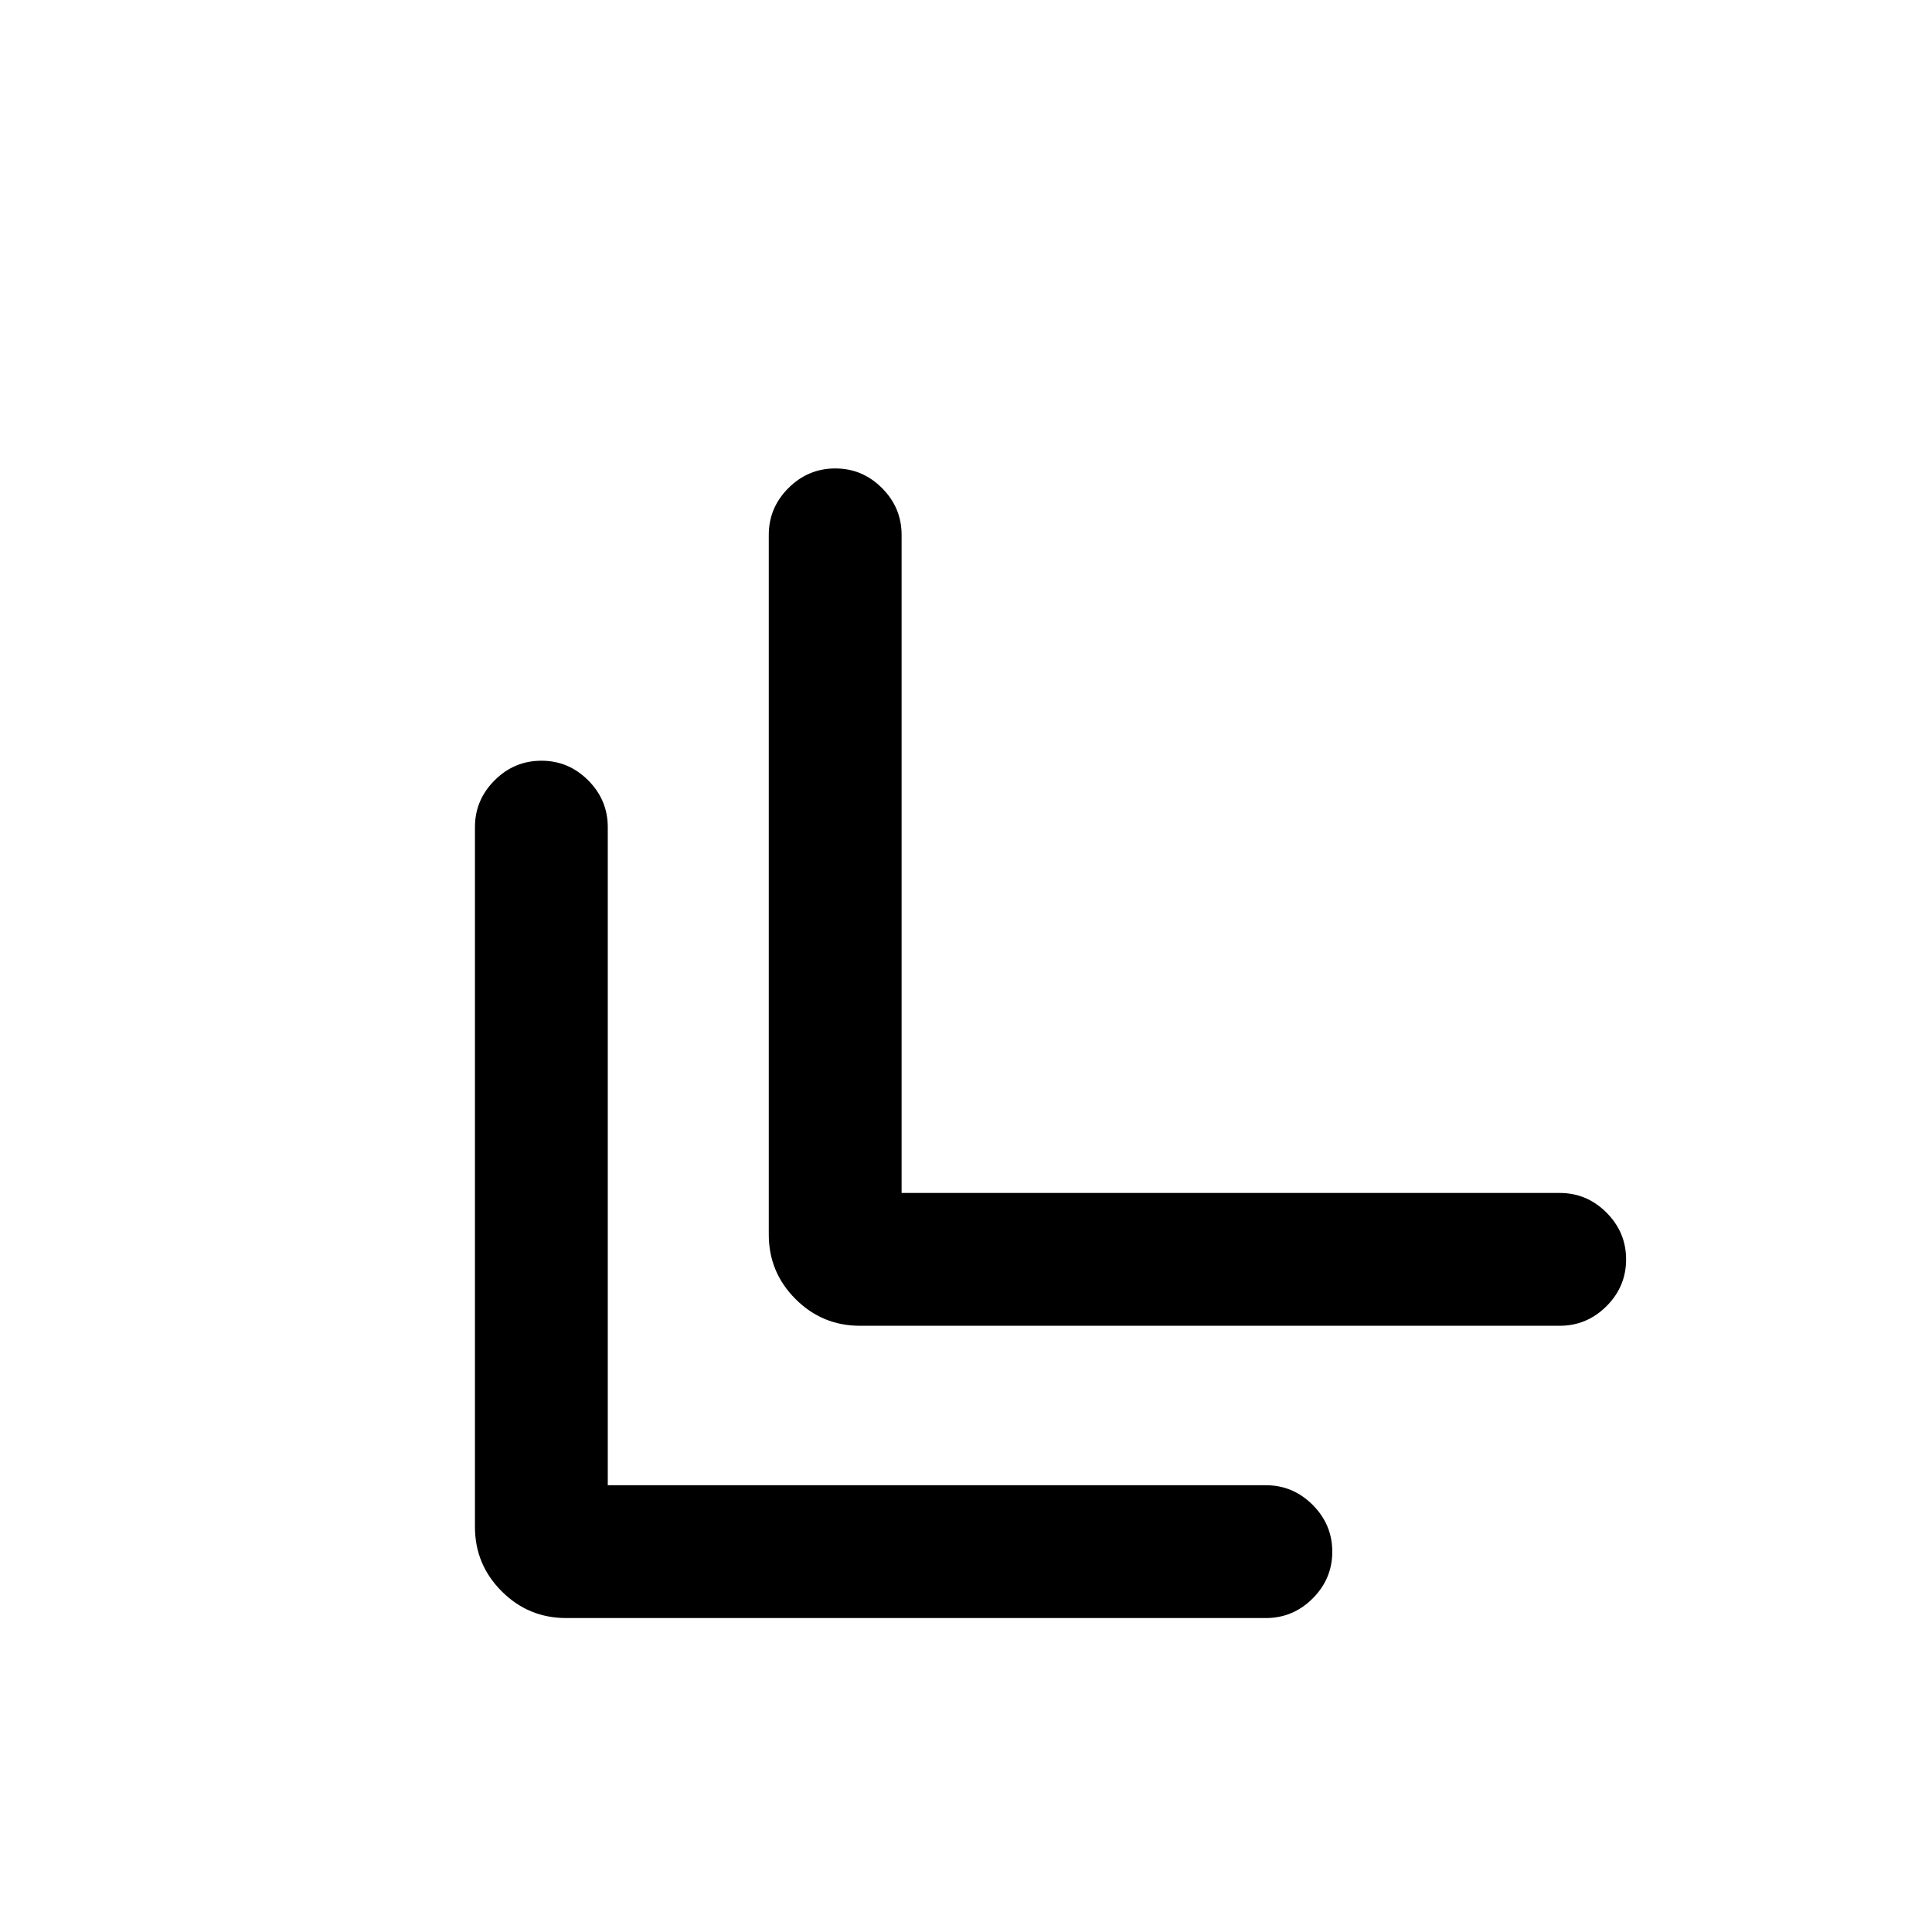 <svg xmlns="http://www.w3.org/2000/svg" height="24" viewBox="0 -960 960 960" width="24"><path d="M281.31-156q-18.73 0-32.02-13.29Q236-182.58 236-201.31V-549q0-13.5 9.76-23.25t23.27-9.75q13.51 0 23.24 9.75Q302-562.5 302-549v327h327q13.5 0 23.25 9.76t9.75 23.27q0 13.51-9.75 23.24Q642.5-156 629-156H281.31Zm146-145.23q-18.73 0-32.02-13.29Q382-327.81 382-346.54v-347.69q0-13.5 9.76-23.25t23.27-9.75q13.51 0 23.24 9.75 9.73 9.75 9.73 23.25v327h327q13.5 0 23.25 9.76 9.75 9.75 9.75 23.27 0 13.51-9.75 23.24-9.75 9.73-23.25 9.73H427.31Z"/></svg>